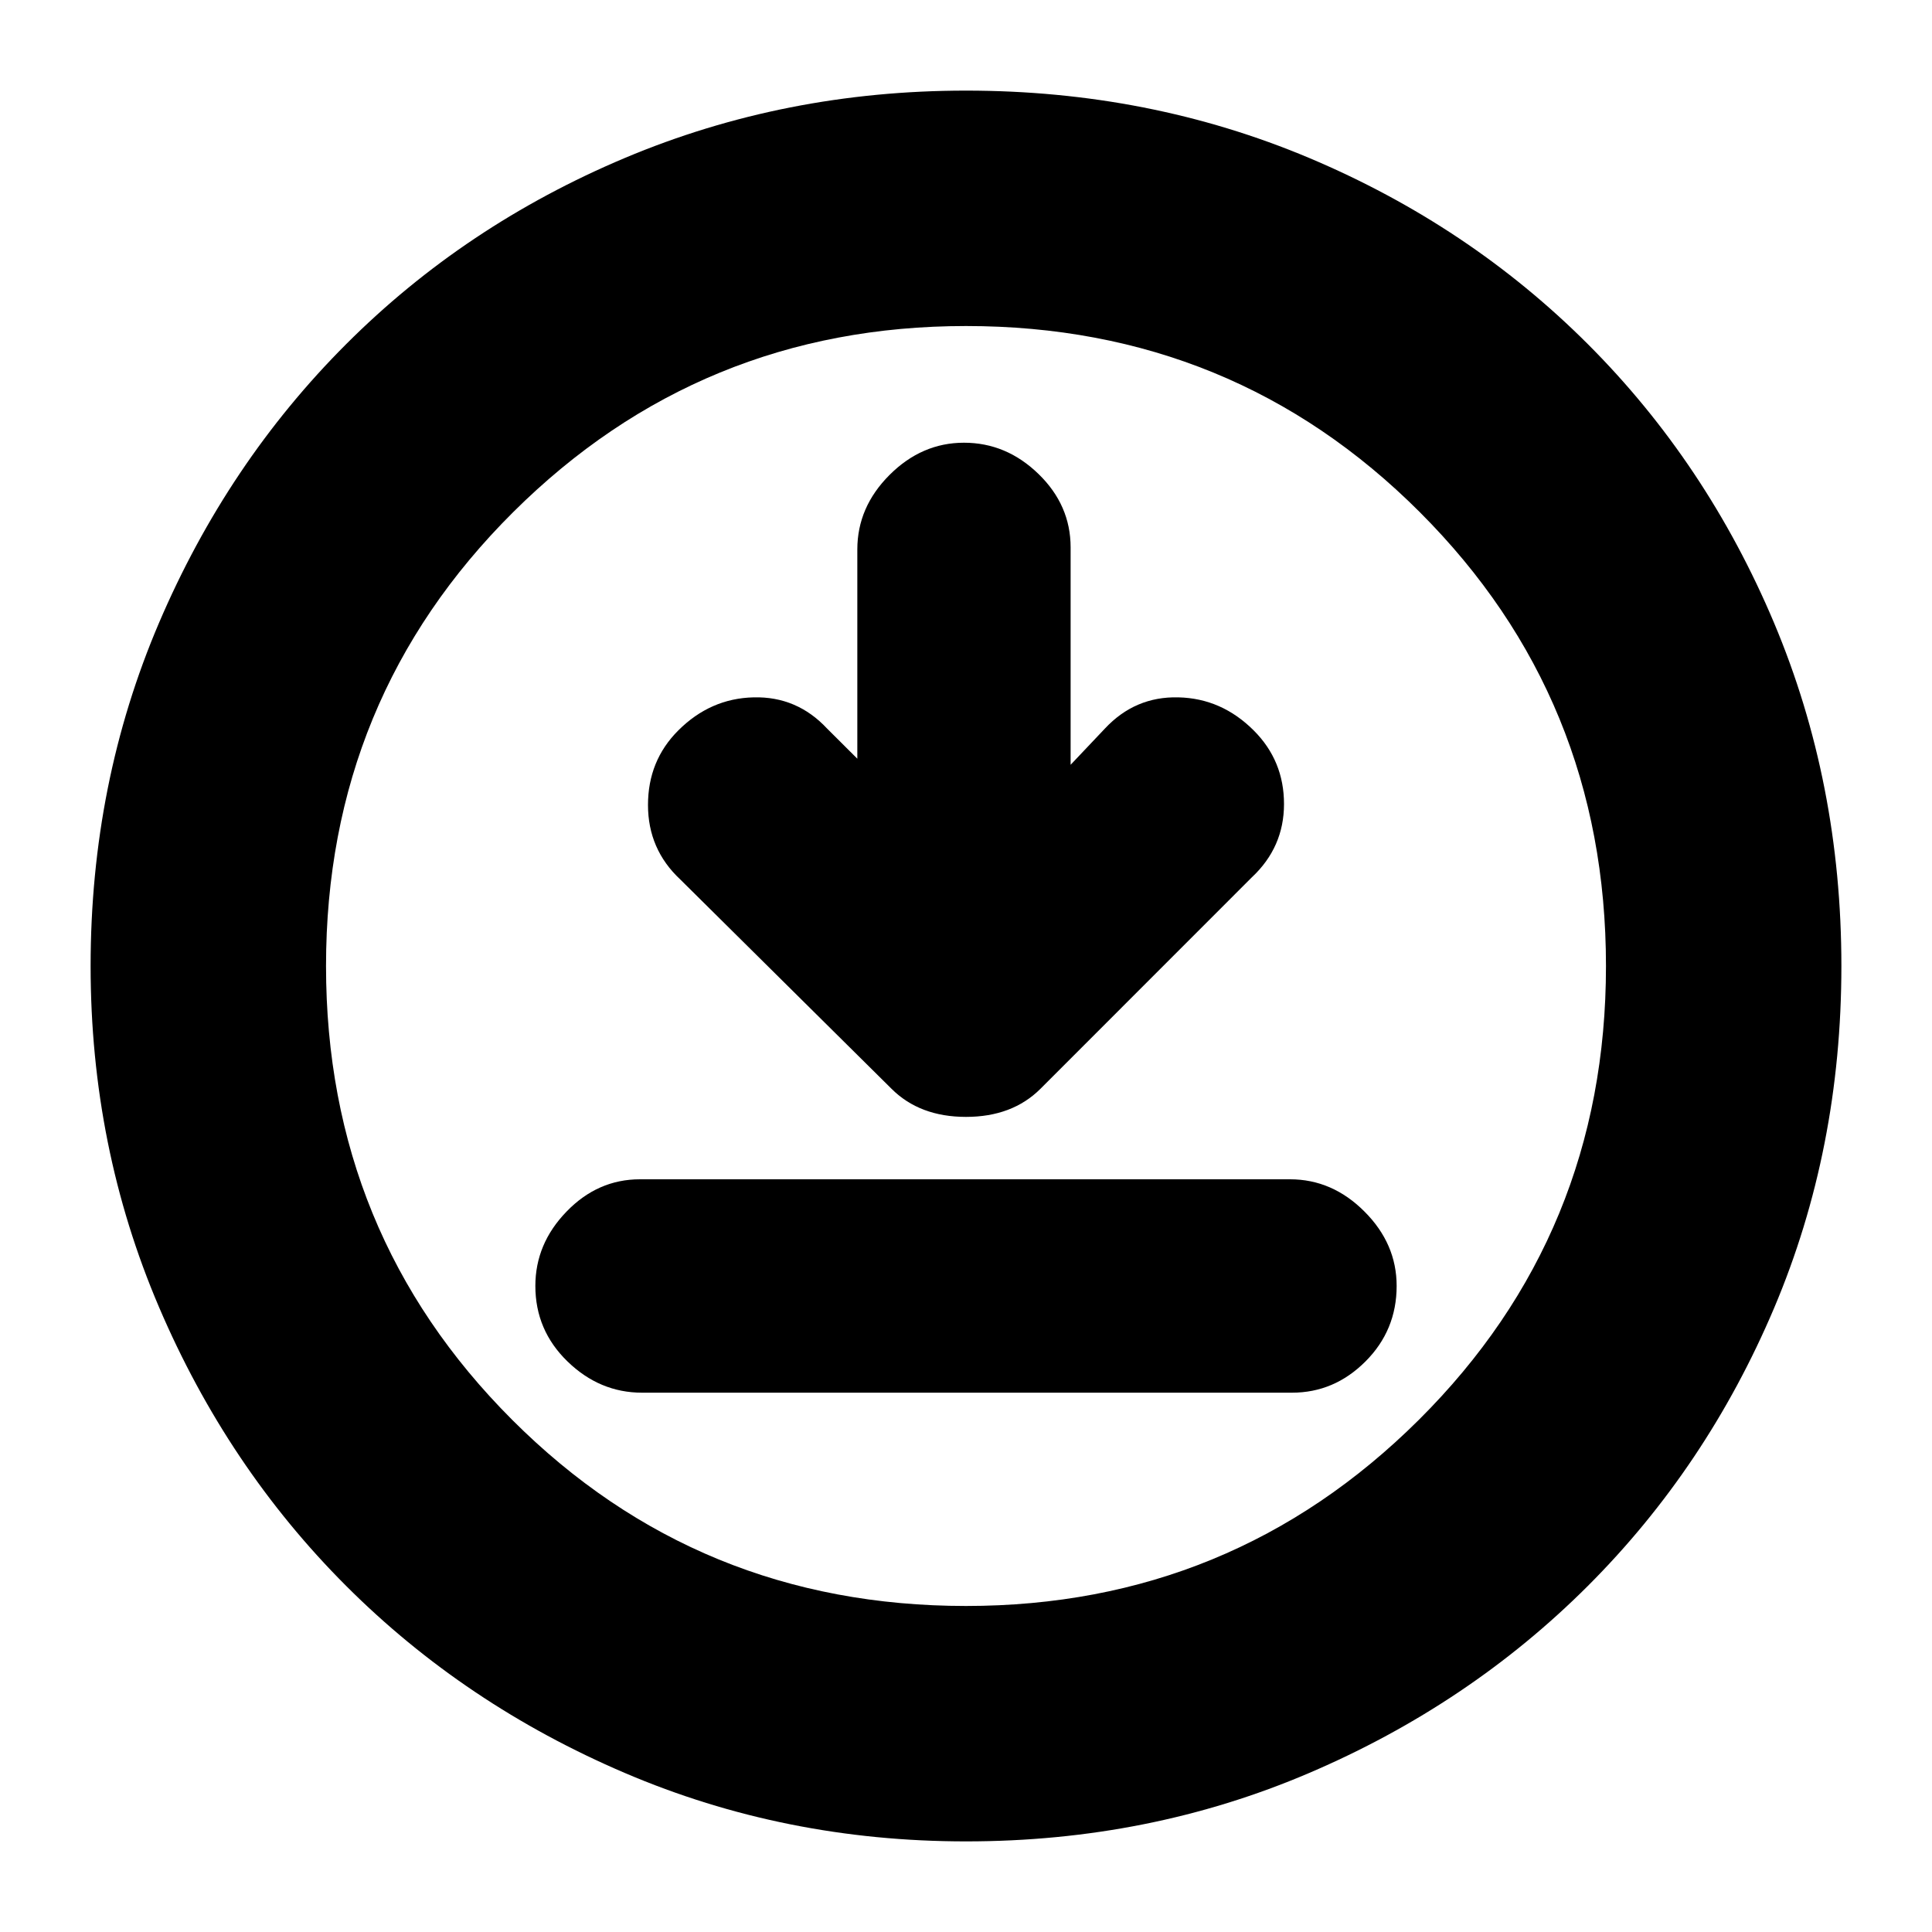 <svg xmlns="http://www.w3.org/2000/svg" height="20" width="20"><path d="m8.875 7.854-.313-.312q-.312-.334-.76-.323-.448.01-.781.343-.313.313-.313.771 0 .459.334.771l2.187 2.167q.292.291.771.291.479 0 .771-.291l2.187-2.188q.334-.312.334-.76t-.313-.761q-.333-.333-.781-.343-.448-.011-.76.323l-.355.375v-2.25q0-.438-.333-.761t-.771-.323q-.437 0-.771.334-.333.333-.333.771Zm-2.229 6.563h6.729q.437 0 .76-.323t.323-.782q0-.437-.333-.77-.333-.334-.771-.334H6.625q-.437 0-.76.334-.323.333-.323.77 0 .459.333.782t.771.323ZM10 19.062q-1.875 0-3.531-.708-1.657-.708-2.886-1.937t-1.937-2.886Q.938 11.875.938 10q0-1.896.708-3.552.708-1.656 1.937-2.885 1.229-1.23 2.886-1.928Q8.125.938 10 .938q1.896 0 3.552.697 1.656.698 2.886 1.928 1.229 1.229 1.927 2.885.697 1.656.697 3.552 0 1.896-.697 3.542-.698 1.646-1.927 2.875-1.23 1.229-2.886 1.937-1.656.708-3.552.708ZM10 10Zm0 6.625q2.75 0 4.688-1.927 1.937-1.927 1.937-4.698 0-2.771-1.927-4.698Q12.771 3.375 10 3.375q-2.75 0-4.688 1.927Q3.375 7.229 3.375 10q0 2.771 1.927 4.698Q7.229 16.625 10 16.625Z"/></svg>